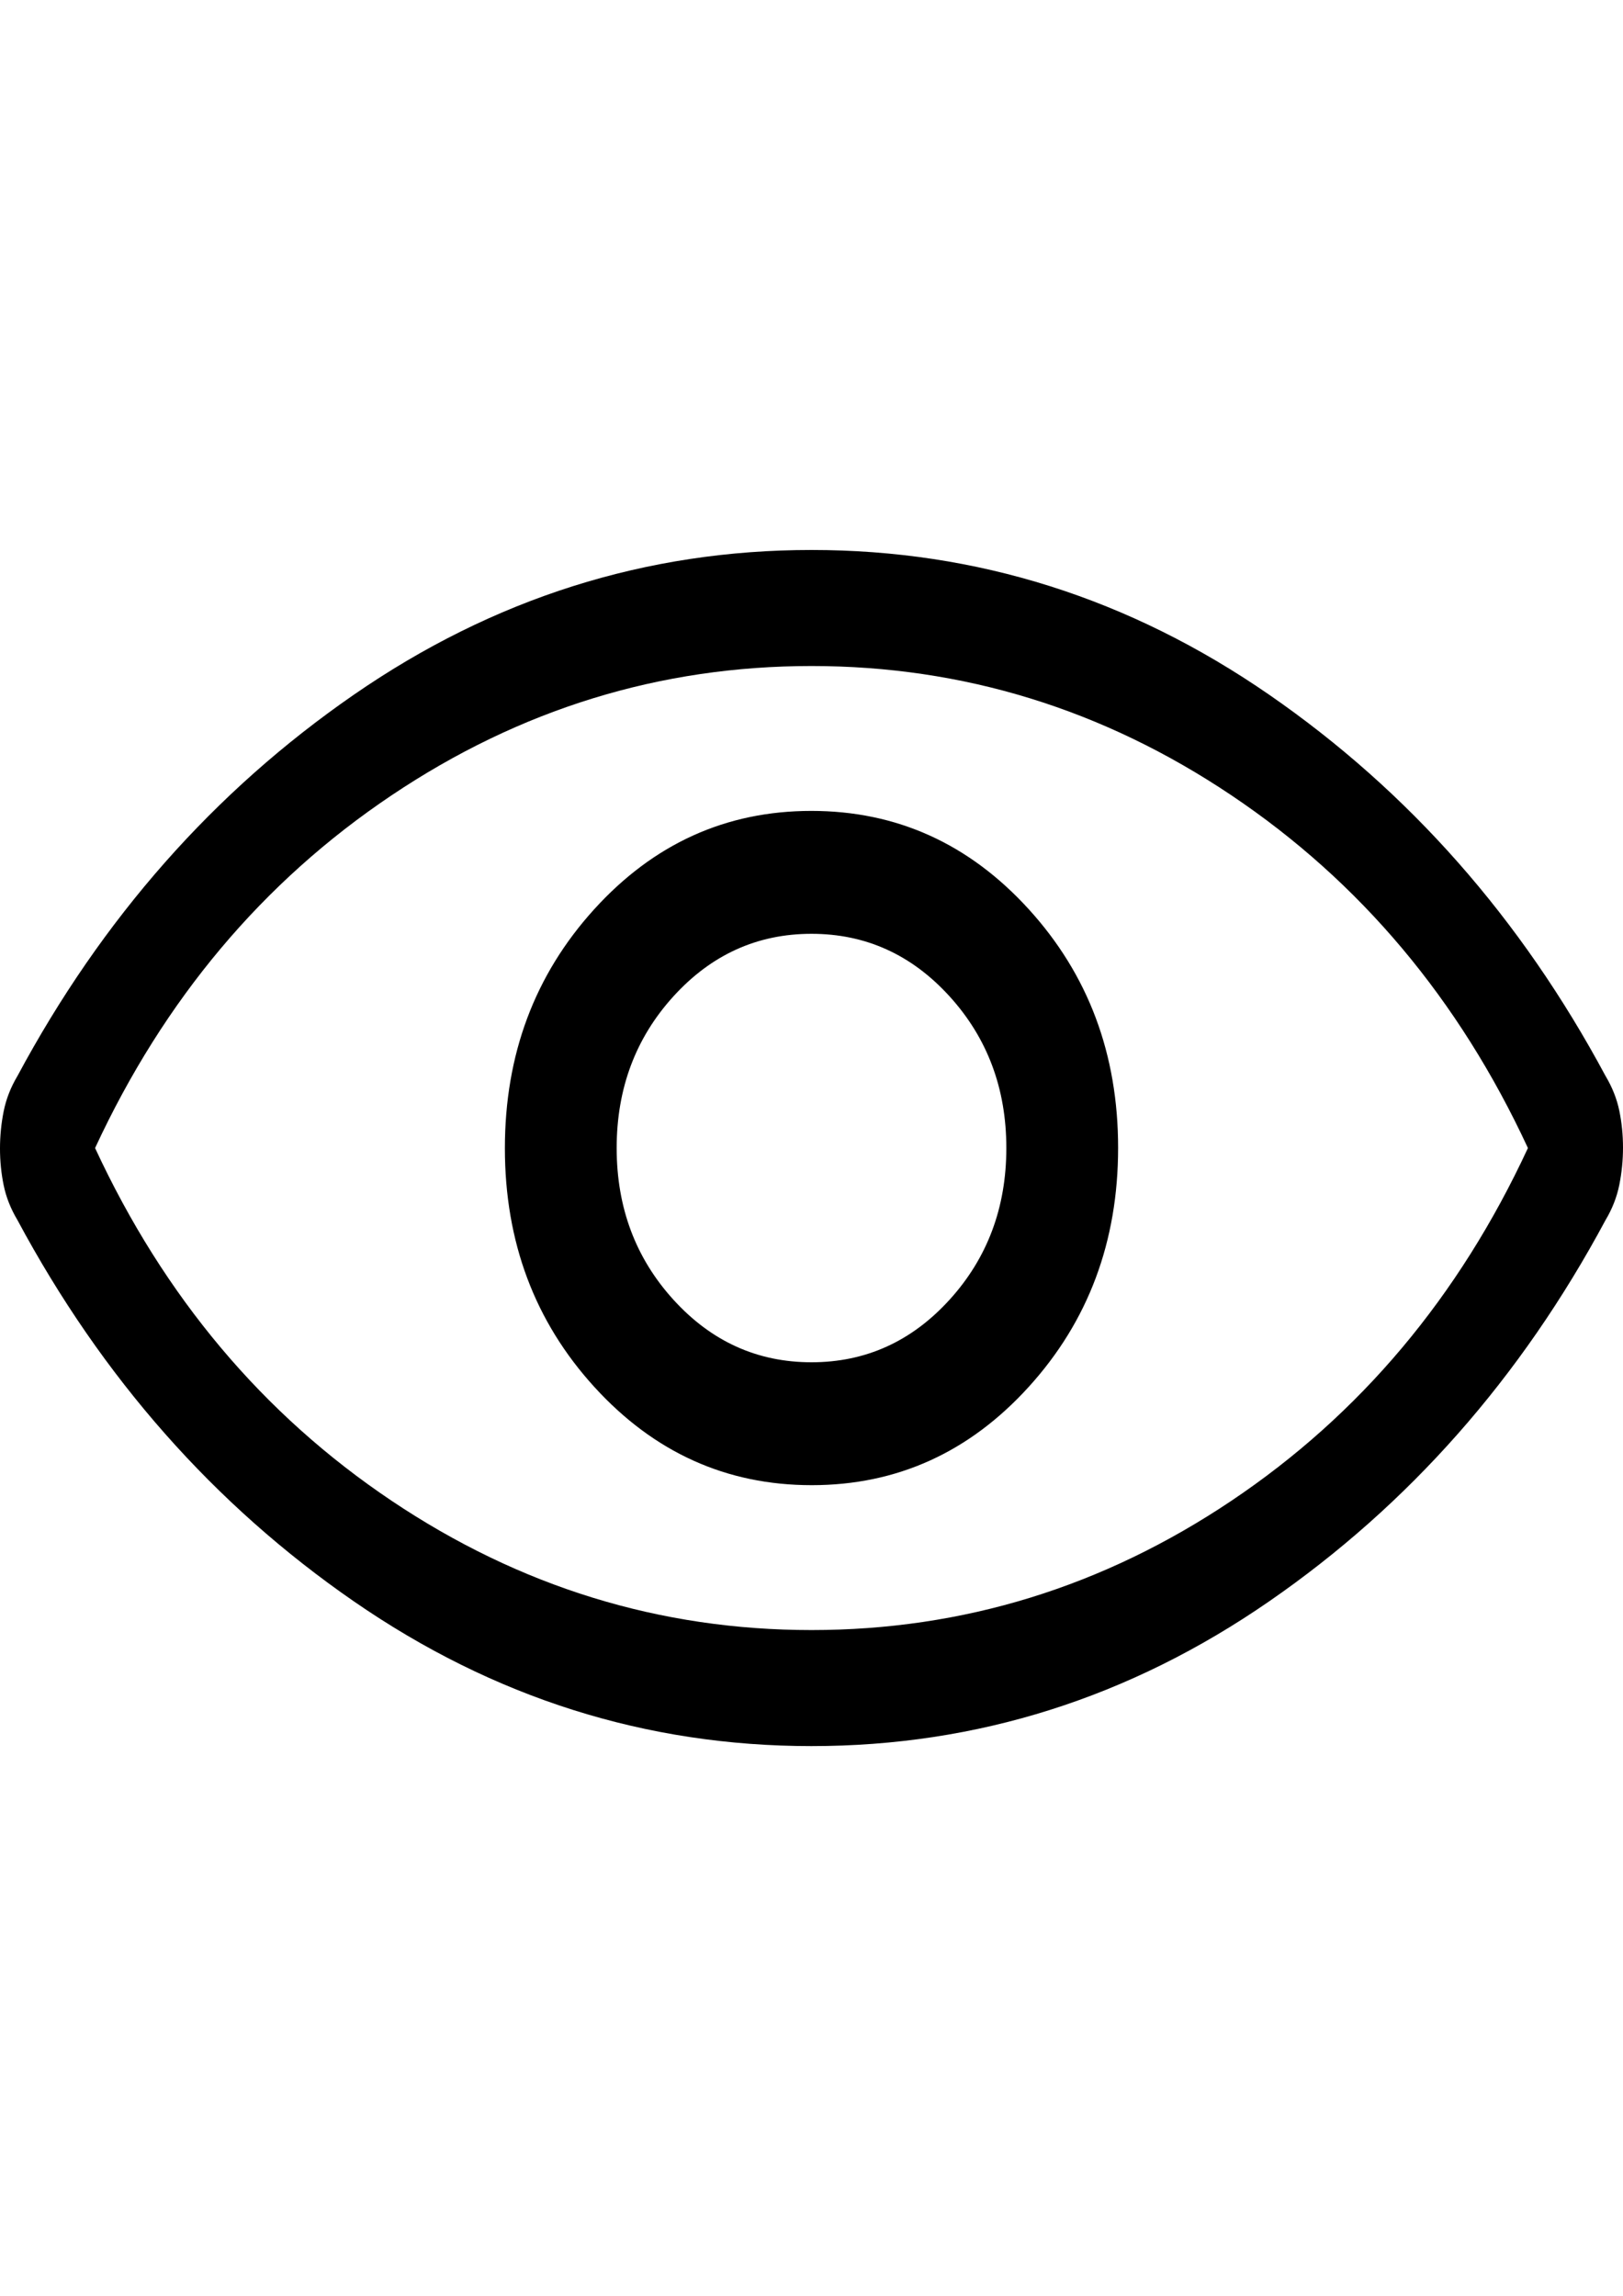 
<svg xmlns="http://www.w3.org/2000/svg" xml:space="preserve"  
viewBox="0 0 21000 29700"
 xmlns:xlink="http://www.w3.org/1999/xlink"
 xmlns:xodm="http://www.corel.com/coreldraw/odm/2003">

 <g id="Слой_x0020_1">
  <path class="fil0" d="M10502.39 19213.14c1102.65,0 2039.14,-424.31 2809.4,-1272.82 770.37,-848.57 1155.44,-1878.96 1155.44,-3091.19 0,-1212.21 -385.85,-2241.72 -1157.76,-3088.54 -771.92,-846.83 -1709.18,-1270.23 -2811.86,-1270.23 -1102.66,0 -2039.14,424.27 -2809.44,1272.83 -770.31,848.56 -1155.46,1878.97 -1155.46,3091.19 0,1212.21 385.95,2241.72 1157.82,3088.59 771.9,846.74 1709.18,1270.17 2811.86,1270.17zm-2.39 -1589.92c-700.27,0 -1295.5,-269.49 -1785.7,-808.38 -490.18,-538.88 -735.27,-1193.24 -735.27,-1963.08 0,-769.84 245.09,-1424.2 735.27,-1963.09 490.2,-538.89 1085.43,-808.33 1785.7,-808.33 700.29,0 1295.48,269.44 1785.66,808.33 490.19,538.89 735.33,1193.25 735.33,1963.09 0,769.84 -245.14,1424.2 -735.33,1963.08 -490.18,538.89 -1085.37,808.38 -1785.66,808.38zm0 4965.39c-2141.2,0 -4115.41,-624.36 -5922.64,-1873.2 -1807.24,-1248.73 -3257.61,-2892.36 -4351.1,-4930.99 -87.54,-146.56 -147.13,-297.01 -178.78,-451.36 -31.65,-154.33 -47.48,-312.74 -47.48,-475.21 0,-162.48 15.83,-322.92 47.48,-481.31 31.65,-158.41 91.24,-310.9 178.78,-457.46 1093.49,-2038.58 2543.86,-3682.25 4351.1,-4931.01 1807.23,-1248.77 3781.44,-1873.16 5922.64,-1873.16 2141.23,0 4115.45,624.39 5922.66,1873.16 1807.22,1248.76 3257.55,2892.43 4351.09,4931.01 87.54,146.56 147.11,297.02 178.72,451.37 31.72,154.34 47.53,312.74 47.53,475.22 0,162.47 -15.81,322.9 -47.53,481.3 -31.61,158.41 -91.18,310.89 -178.72,457.45 -1093.54,2038.63 -2543.87,3682.26 -4351.09,4930.99 -1807.21,1248.84 -3781.43,1873.2 -5922.66,1873.2zm0 -1501.17c1960.74,0 3772.71,-558.16 5435.91,-1674.36 1663.08,-1116.32 2941.1,-2636.73 3833.93,-4561.32 -892.83,-1924.6 -2170.85,-3445.03 -3833.93,-4561.29 -1663.2,-1116.27 -3475.17,-1674.4 -5435.91,-1674.4 -1960.76,0 -3772.72,558.13 -5435.86,1674.4 -1663.15,1116.26 -2941.14,2636.69 -3833.98,4561.29 892.84,1924.59 2170.83,3445 3833.98,4561.32 1663.14,1116.2 3475.1,1674.36 5435.86,1674.36z"/>
 </g>
</svg>
